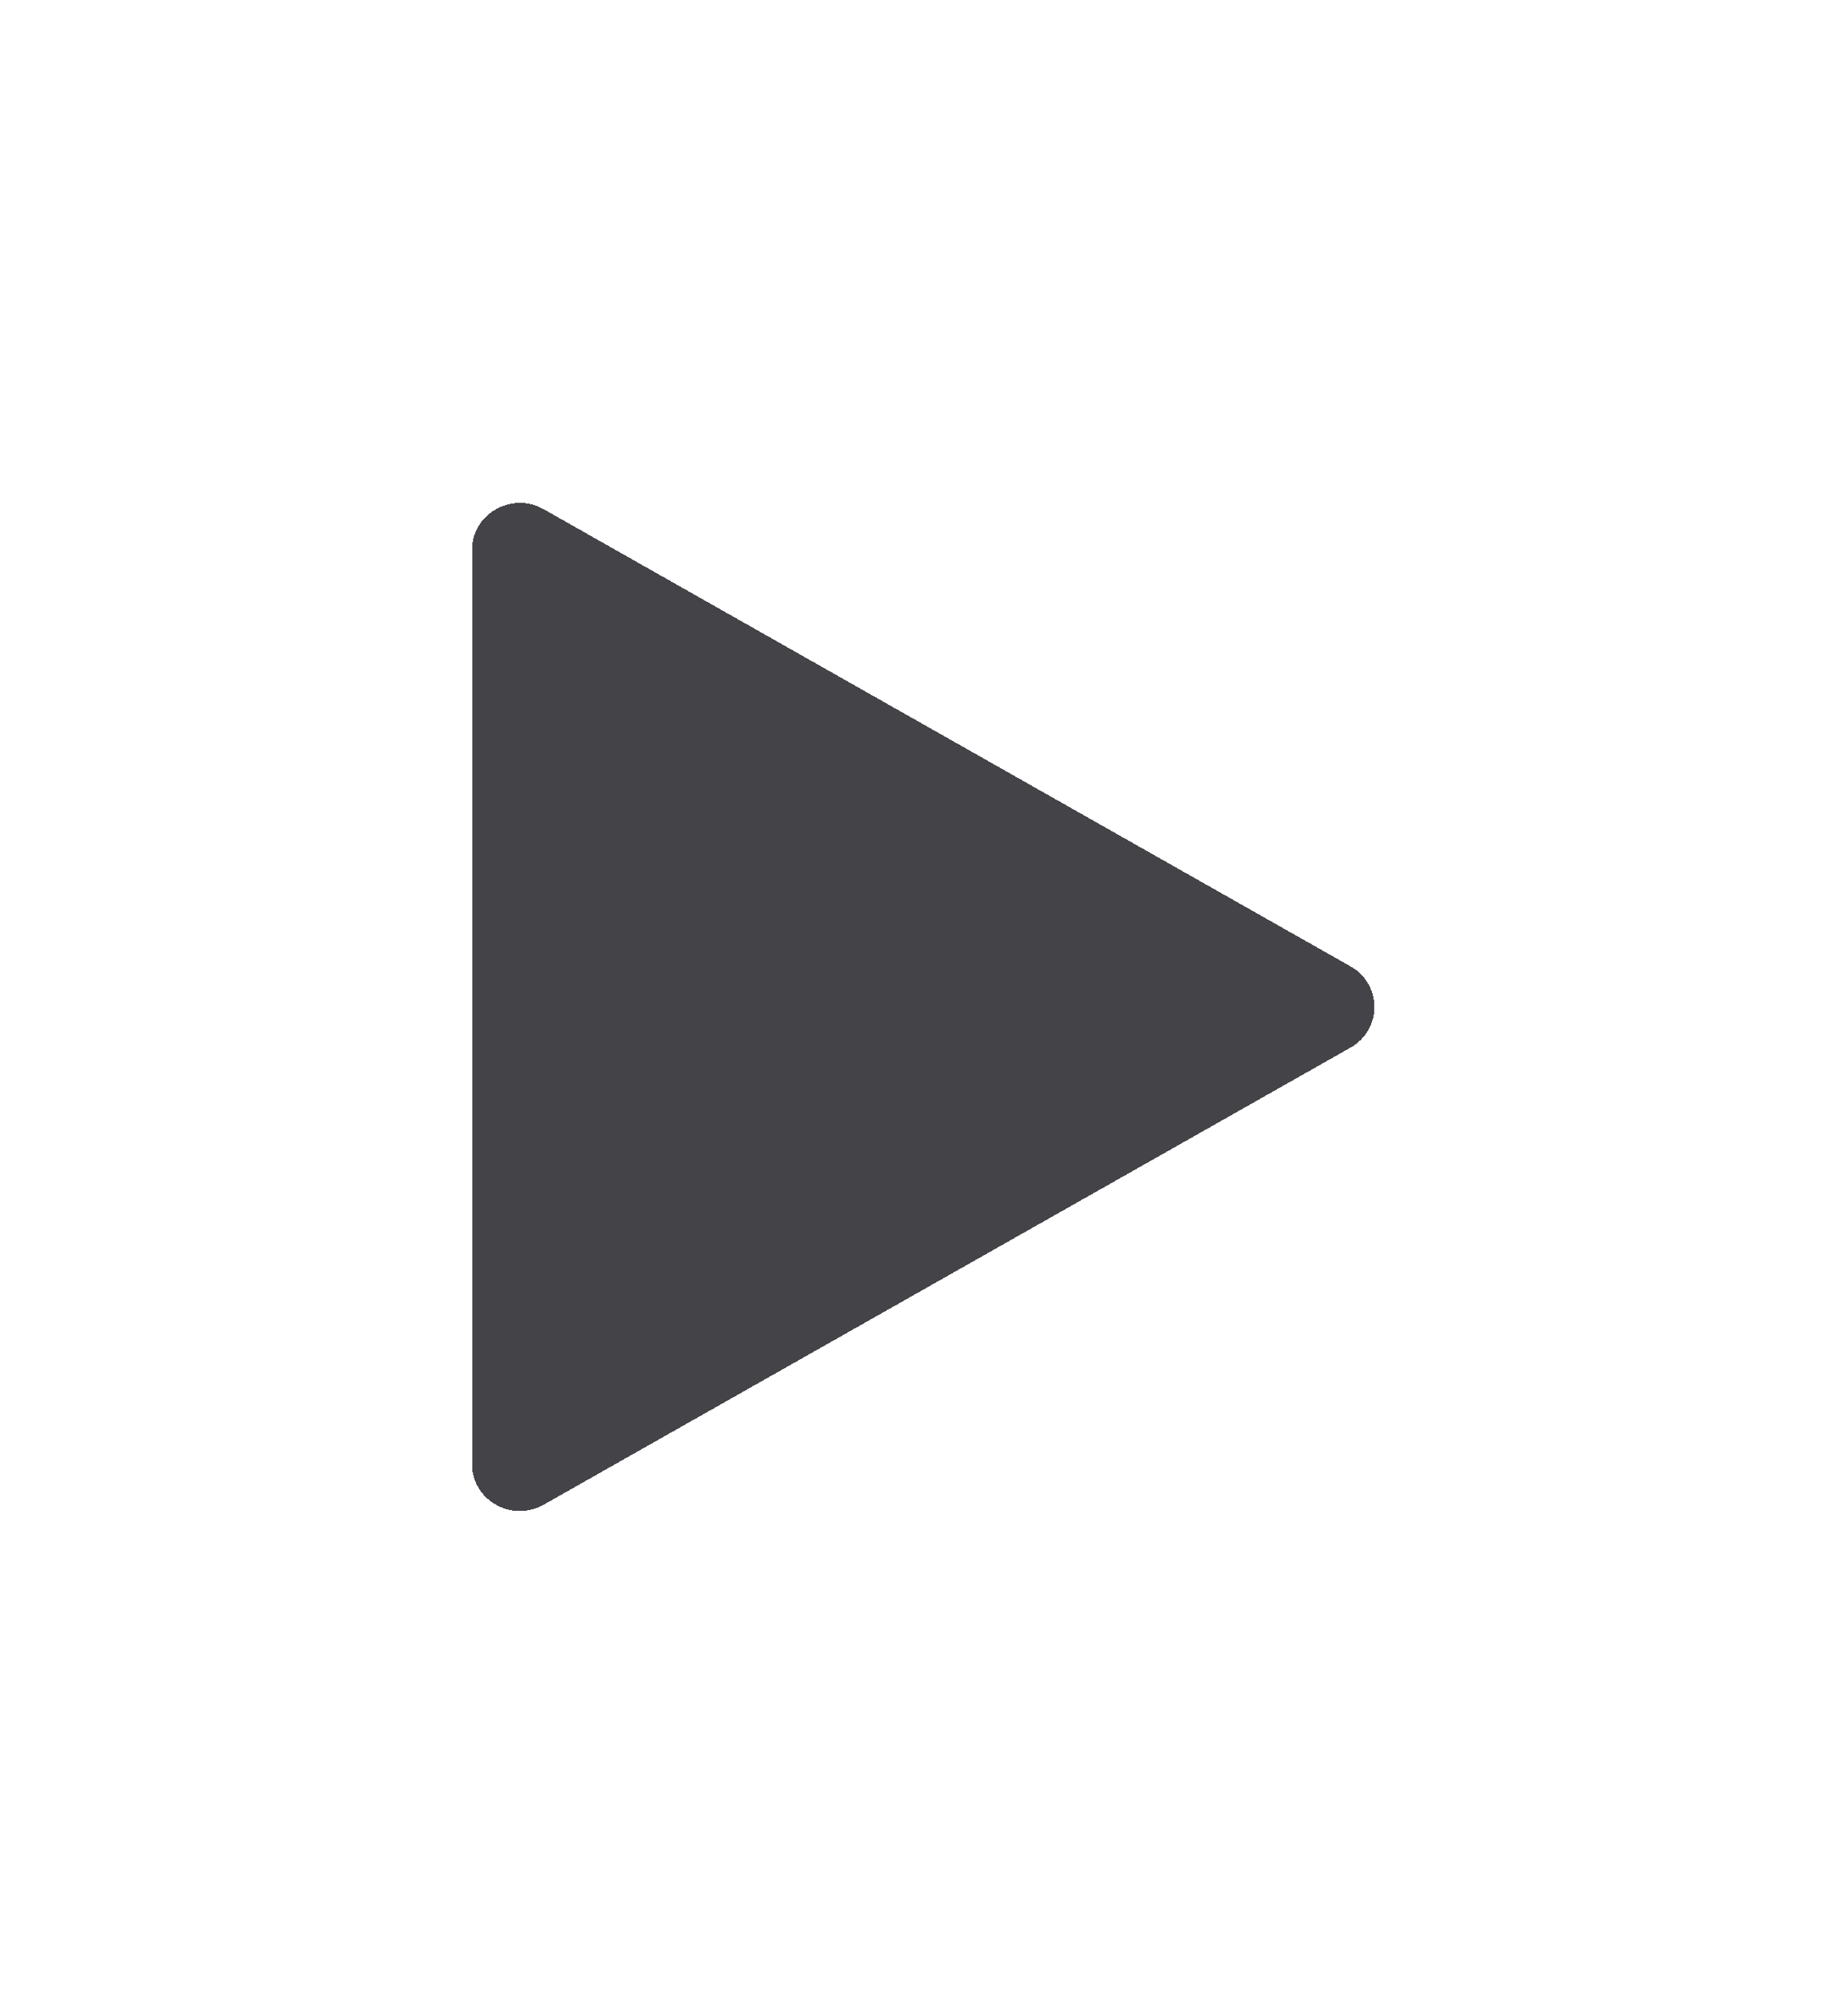 <svg width="35" height="38" fill="none" xmlns="http://www.w3.org/2000/svg"><g filter="url(#a)"><path d="M25.578 18.295a.88.88 0 0 1 0 1.538l-15.28 8.653c-.603.342-1.358-.085-1.358-.769V10.411c0-.684.755-1.111 1.358-.77l15.28 8.654Z" fill="#101015" fill-opacity=".78" shape-rendering="crispEdges"/></g><defs><filter id="a" x=".394" y=".976" width="34.183" height="36.177" filterUnits="userSpaceOnUse" color-interpolation-filters="sRGB"><feFlood flood-opacity="0" result="BackgroundImageFix"/><feColorMatrix in="SourceAlpha" values="0 0 0 0 0 0 0 0 0 0 0 0 0 0 0 0 0 0 127 0" result="hardAlpha"/><feOffset/><feGaussianBlur stdDeviation="4.273"/><feComposite in2="hardAlpha" operator="out"/><feColorMatrix values="0 0 0 0 1 0 0 0 0 1 0 0 0 0 1 0 0 0 1 0"/><feBlend in2="BackgroundImageFix" result="effect1_dropShadow_601_46"/><feBlend in="SourceGraphic" in2="effect1_dropShadow_601_46" result="shape"/></filter></defs></svg>